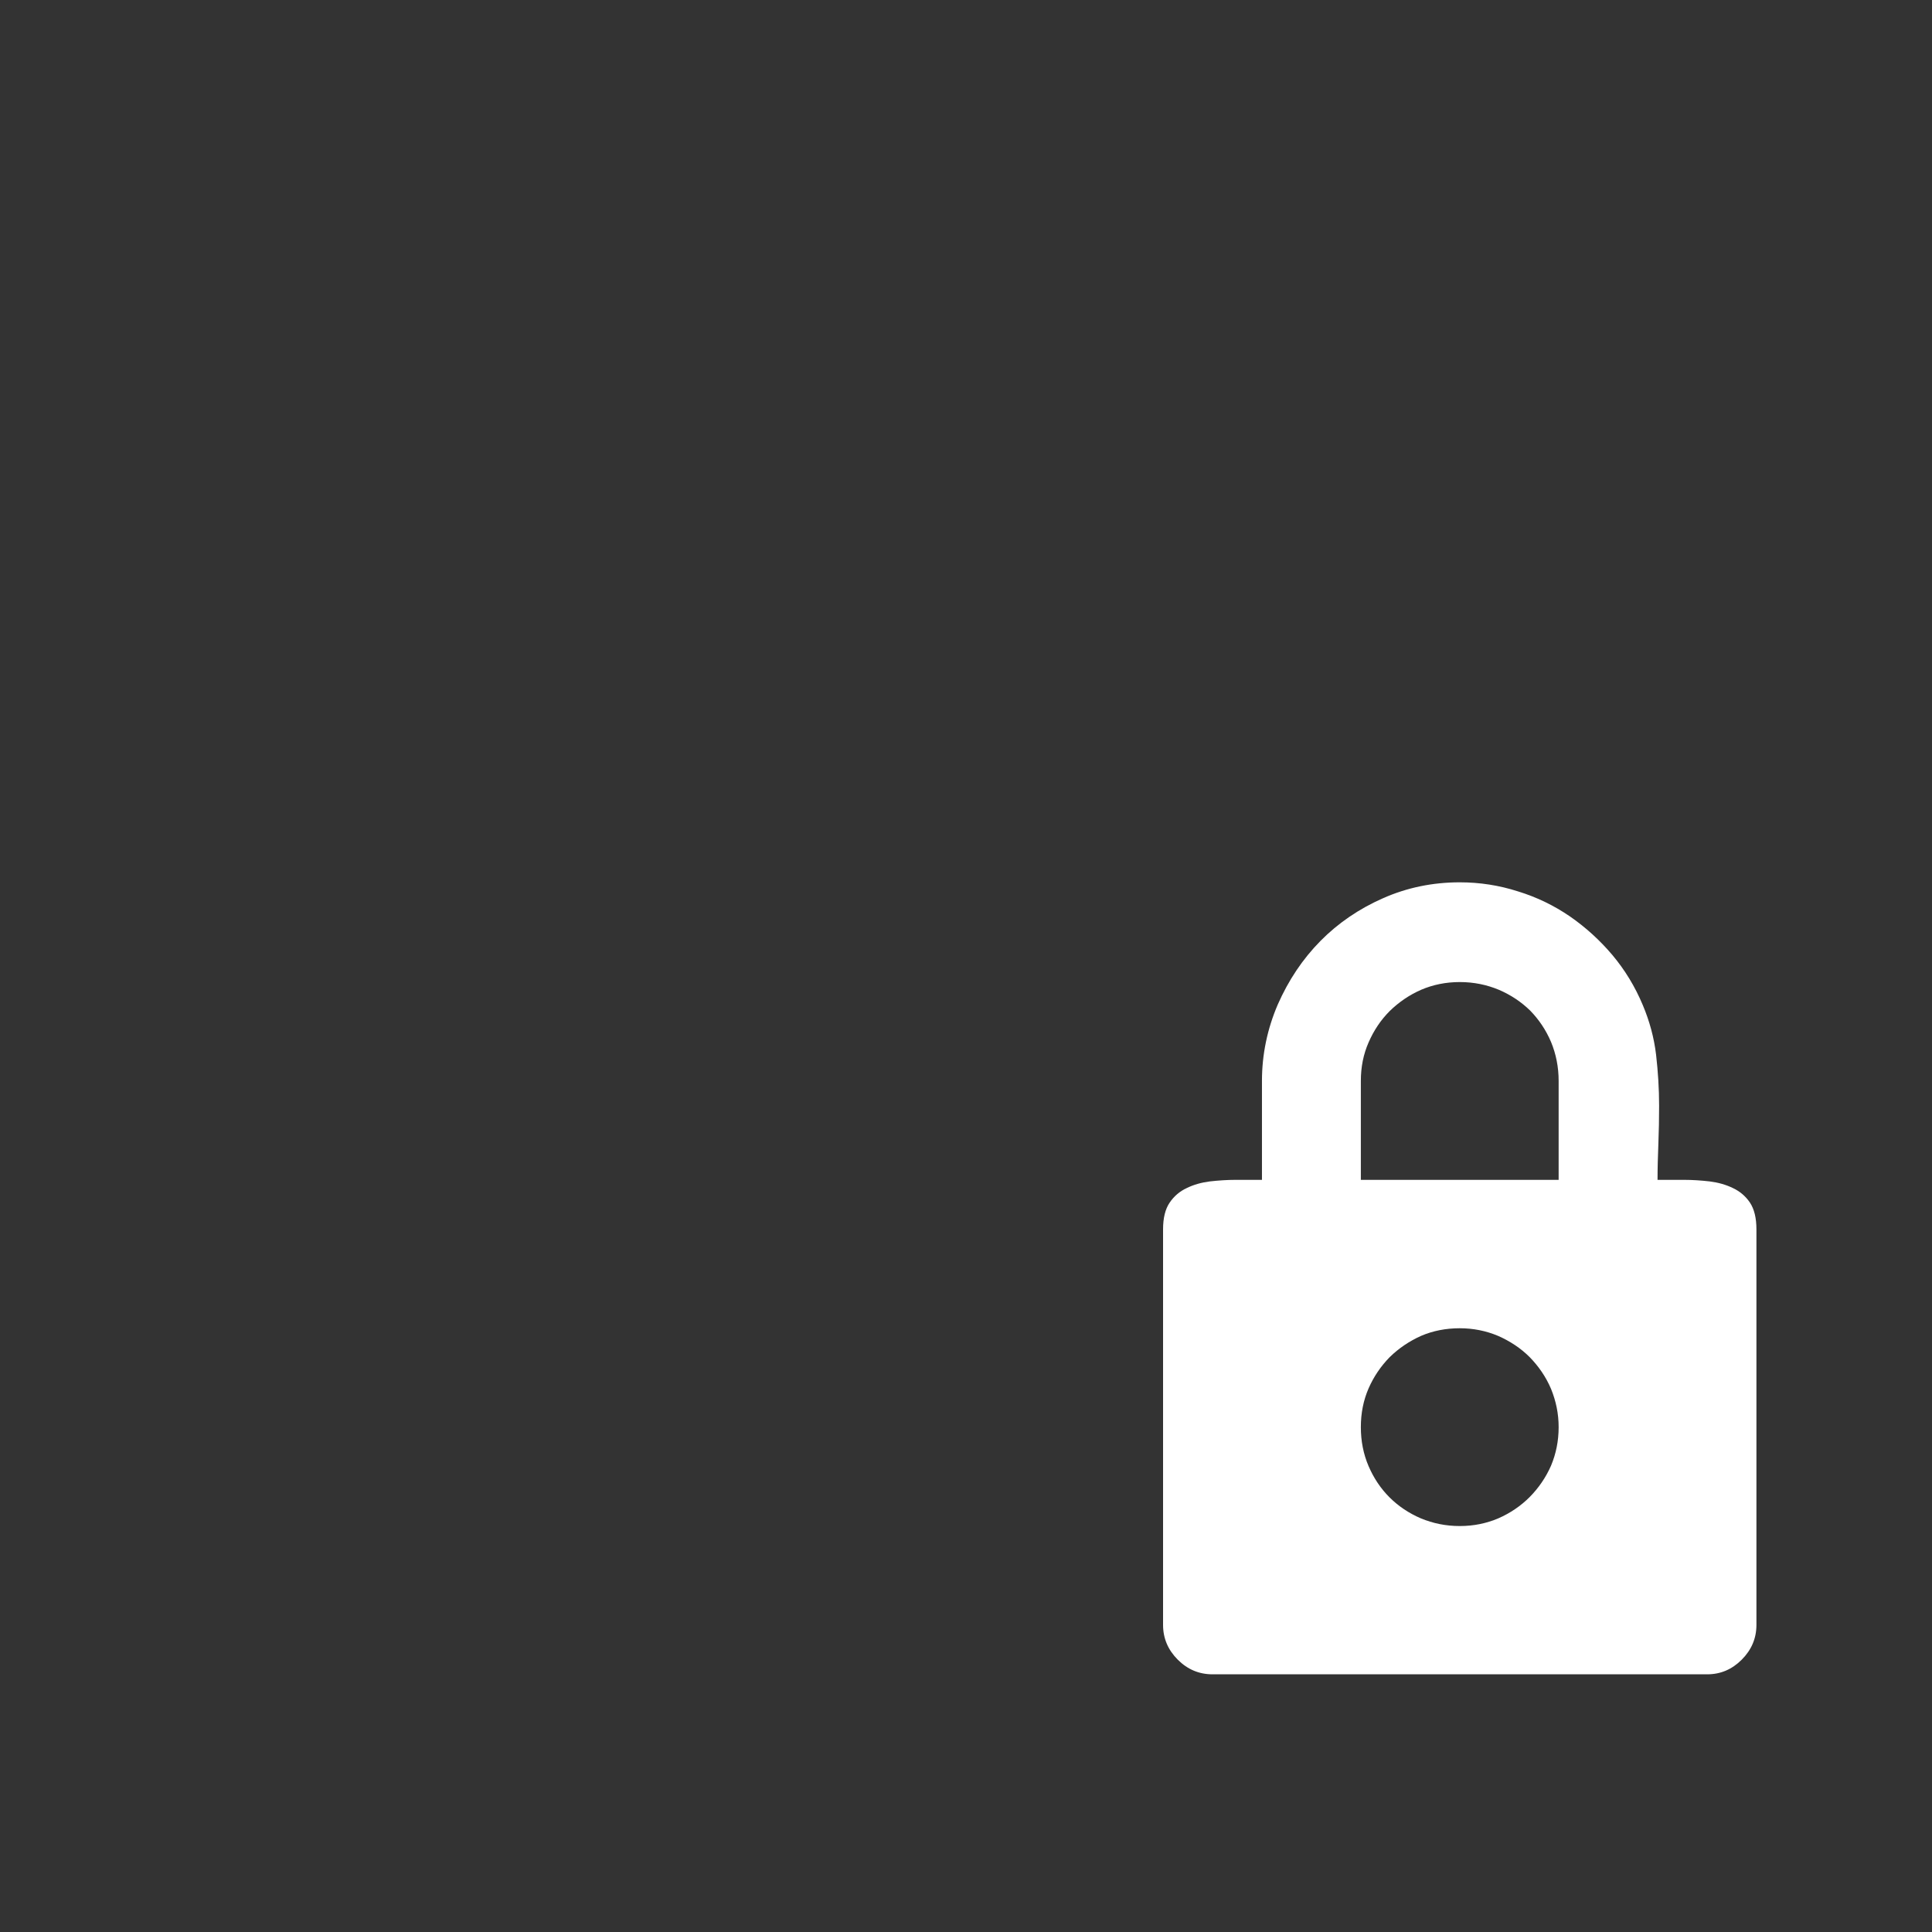 <?xml version="1.0" encoding="utf-8"?>
<svg viewBox="0 0 16 16" xmlns="http://www.w3.org/2000/svg" width="22px" height="22px">
  <rect x="0" y="0" width="16" height="16" fill="#333333" stroke="none"/>
  <path d="M 14.546 10.181 L 14.546 13.457 C 14.546 13.568 14.505 13.664 14.424 13.745 C 14.343 13.826 14.248 13.866 14.138 13.866 L 10.042 13.866 C 9.931 13.866 9.835 13.826 9.754 13.745 C 9.673 13.664 9.632 13.568 9.632 13.457 L 9.632 10.181 C 9.632 10.087 9.65 10.013 9.687 9.959 C 9.723 9.906 9.77 9.866 9.828 9.839 C 9.885 9.811 9.949 9.793 10.019 9.784 C 10.09 9.776 10.162 9.771 10.234 9.771 L 10.451 9.771 L 10.451 8.952 C 10.451 8.731 10.496 8.519 10.582 8.319 C 10.67 8.119 10.787 7.943 10.935 7.793 C 11.081 7.645 11.255 7.526 11.453 7.439 C 11.651 7.351 11.864 7.307 12.089 7.307 C 12.255 7.307 12.416 7.332 12.571 7.382 C 12.728 7.43 12.871 7.5 13.001 7.589 C 13.131 7.679 13.249 7.786 13.353 7.909 C 13.457 8.033 13.541 8.171 13.605 8.324 C 13.661 8.457 13.698 8.593 13.715 8.735 C 13.731 8.876 13.74 9.016 13.74 9.157 C 13.74 9.263 13.738 9.367 13.734 9.47 C 13.73 9.572 13.727 9.673 13.727 9.771 L 13.945 9.771 C 14.018 9.771 14.089 9.776 14.159 9.784 C 14.23 9.793 14.294 9.811 14.351 9.839 C 14.409 9.866 14.456 9.906 14.492 9.959 C 14.528 10.013 14.546 10.087 14.546 10.181 Z M 11.27 9.771 L 12.908 9.771 L 12.908 8.952 C 12.908 8.836 12.886 8.728 12.845 8.629 C 12.802 8.528 12.744 8.443 12.672 8.369 C 12.598 8.297 12.513 8.24 12.413 8.197 C 12.312 8.155 12.205 8.133 12.089 8.133 C 11.974 8.133 11.867 8.155 11.769 8.197 C 11.671 8.24 11.585 8.299 11.509 8.373 C 11.435 8.447 11.377 8.534 11.334 8.633 C 11.291 8.731 11.27 8.836 11.27 8.952 L 11.27 9.771 Z M 12.908 11.819 C 12.908 11.707 12.886 11.603 12.845 11.502 C 12.802 11.401 12.742 11.315 12.668 11.239 C 12.594 11.165 12.506 11.107 12.406 11.063 C 12.306 11.021 12.2 11 12.089 11 C 11.974 11 11.867 11.021 11.769 11.063 C 11.671 11.107 11.585 11.165 11.509 11.239 C 11.435 11.315 11.377 11.4 11.334 11.498 C 11.291 11.597 11.27 11.703 11.27 11.819 C 11.27 11.934 11.291 12.042 11.334 12.142 C 11.377 12.242 11.435 12.328 11.507 12.4 C 11.579 12.472 11.666 12.531 11.766 12.574 C 11.867 12.616 11.974 12.638 12.089 12.638 C 12.205 12.638 12.31 12.616 12.409 12.574 C 12.507 12.531 12.594 12.472 12.668 12.398 C 12.742 12.323 12.802 12.236 12.845 12.138 C 12.886 12.04 12.908 11.934 12.908 11.819 Z" style="fill: rgb(255, 255, 255);"/>
</svg>